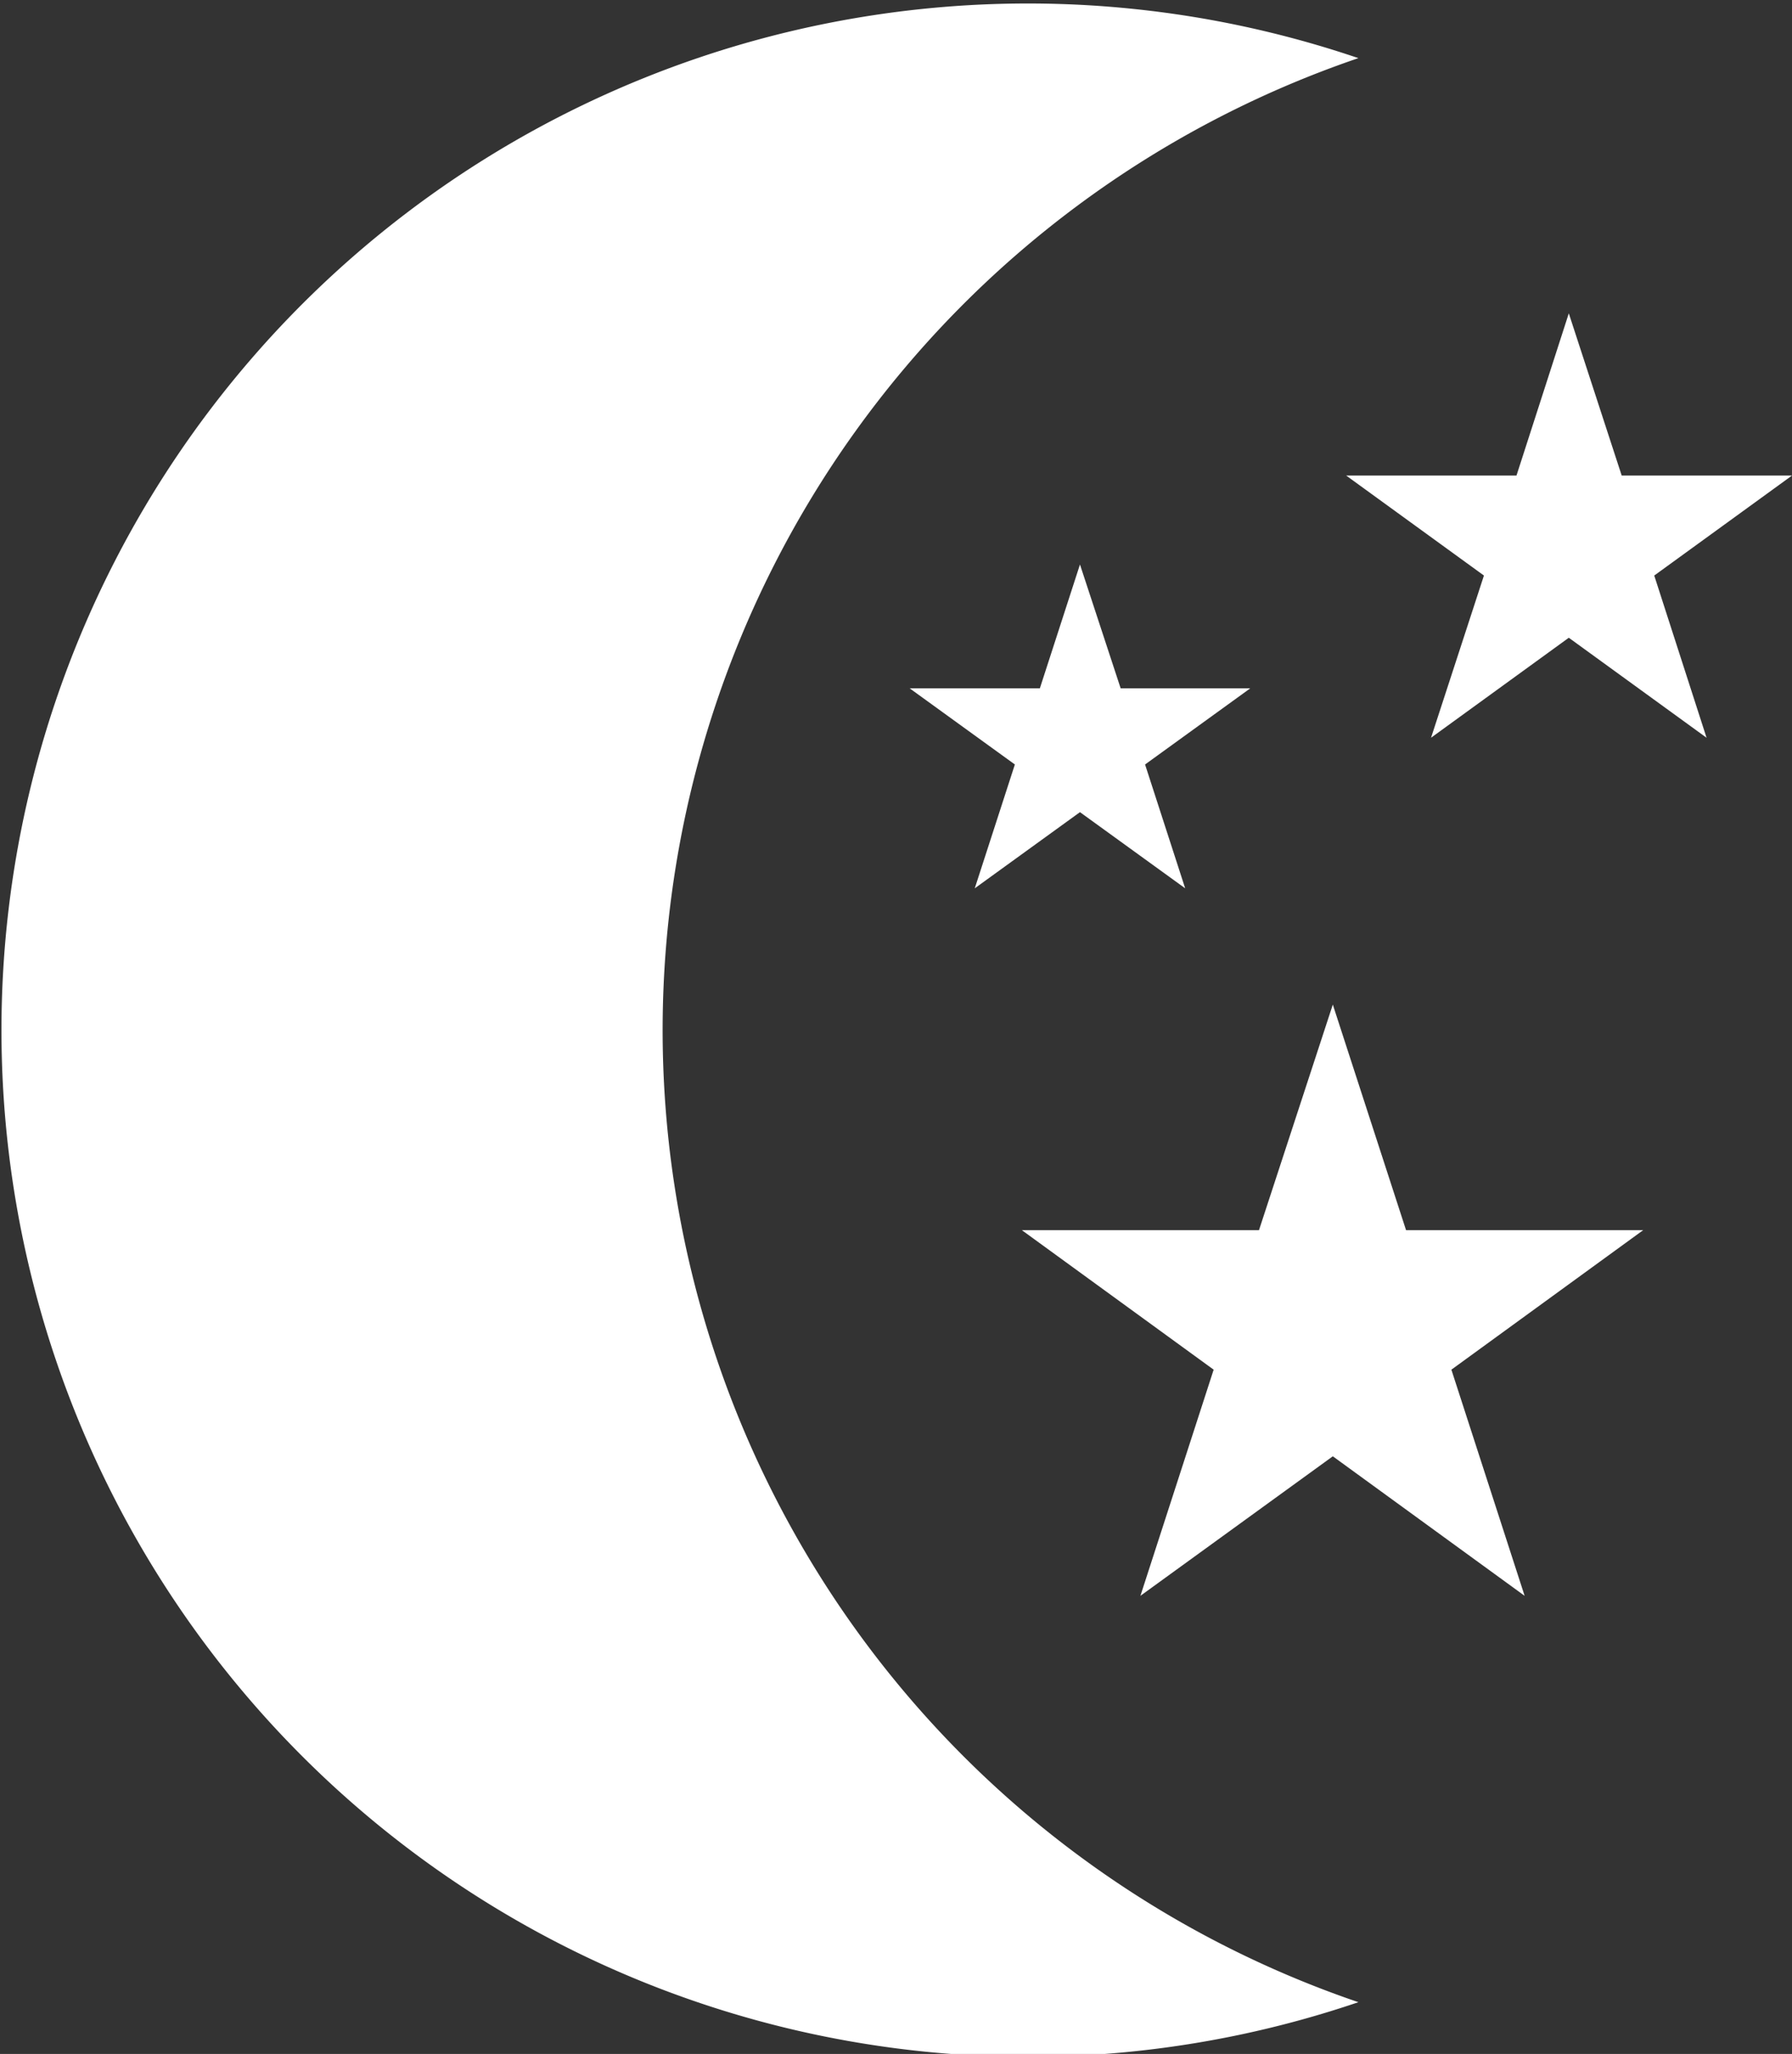 <svg xmlns="http://www.w3.org/2000/svg" viewBox="0 0 30.83 35.33"><rect x="0" y="0" width="30.83" height="35.33" fill="#333333" stroke="none"/><defs><style>.cls-1{fill:#fff;}</style></defs><g id="Camada_2" data-name="Camada 2"><g id="OBJECTS"><path class="cls-1" d="M11.4,17.67A17.67,17.67,0,0,1,23.37,1a17.66,17.66,0,1,0,0,33.44A17.67,17.67,0,0,1,11.4,17.67Z"/><polygon class="cls-1" points="22.93 17.28 24.19 21.16 28.27 21.16 24.97 23.56 26.23 27.45 22.93 25.05 19.62 27.45 20.88 23.56 17.58 21.16 21.66 21.16 22.93 17.28"/><polygon class="cls-1" points="26.99 5.39 27.9 8.18 30.83 8.18 28.46 9.9 29.36 12.69 26.99 10.97 24.62 12.69 25.53 9.9 23.16 8.18 26.09 8.18 26.99 5.39"/><polygon class="cls-1" points="18.58 9.71 19.28 11.84 21.51 11.84 19.7 13.15 20.39 15.28 18.58 13.97 16.77 15.28 17.46 13.15 15.65 11.84 17.89 11.84 18.58 9.71"/></g></g></svg>